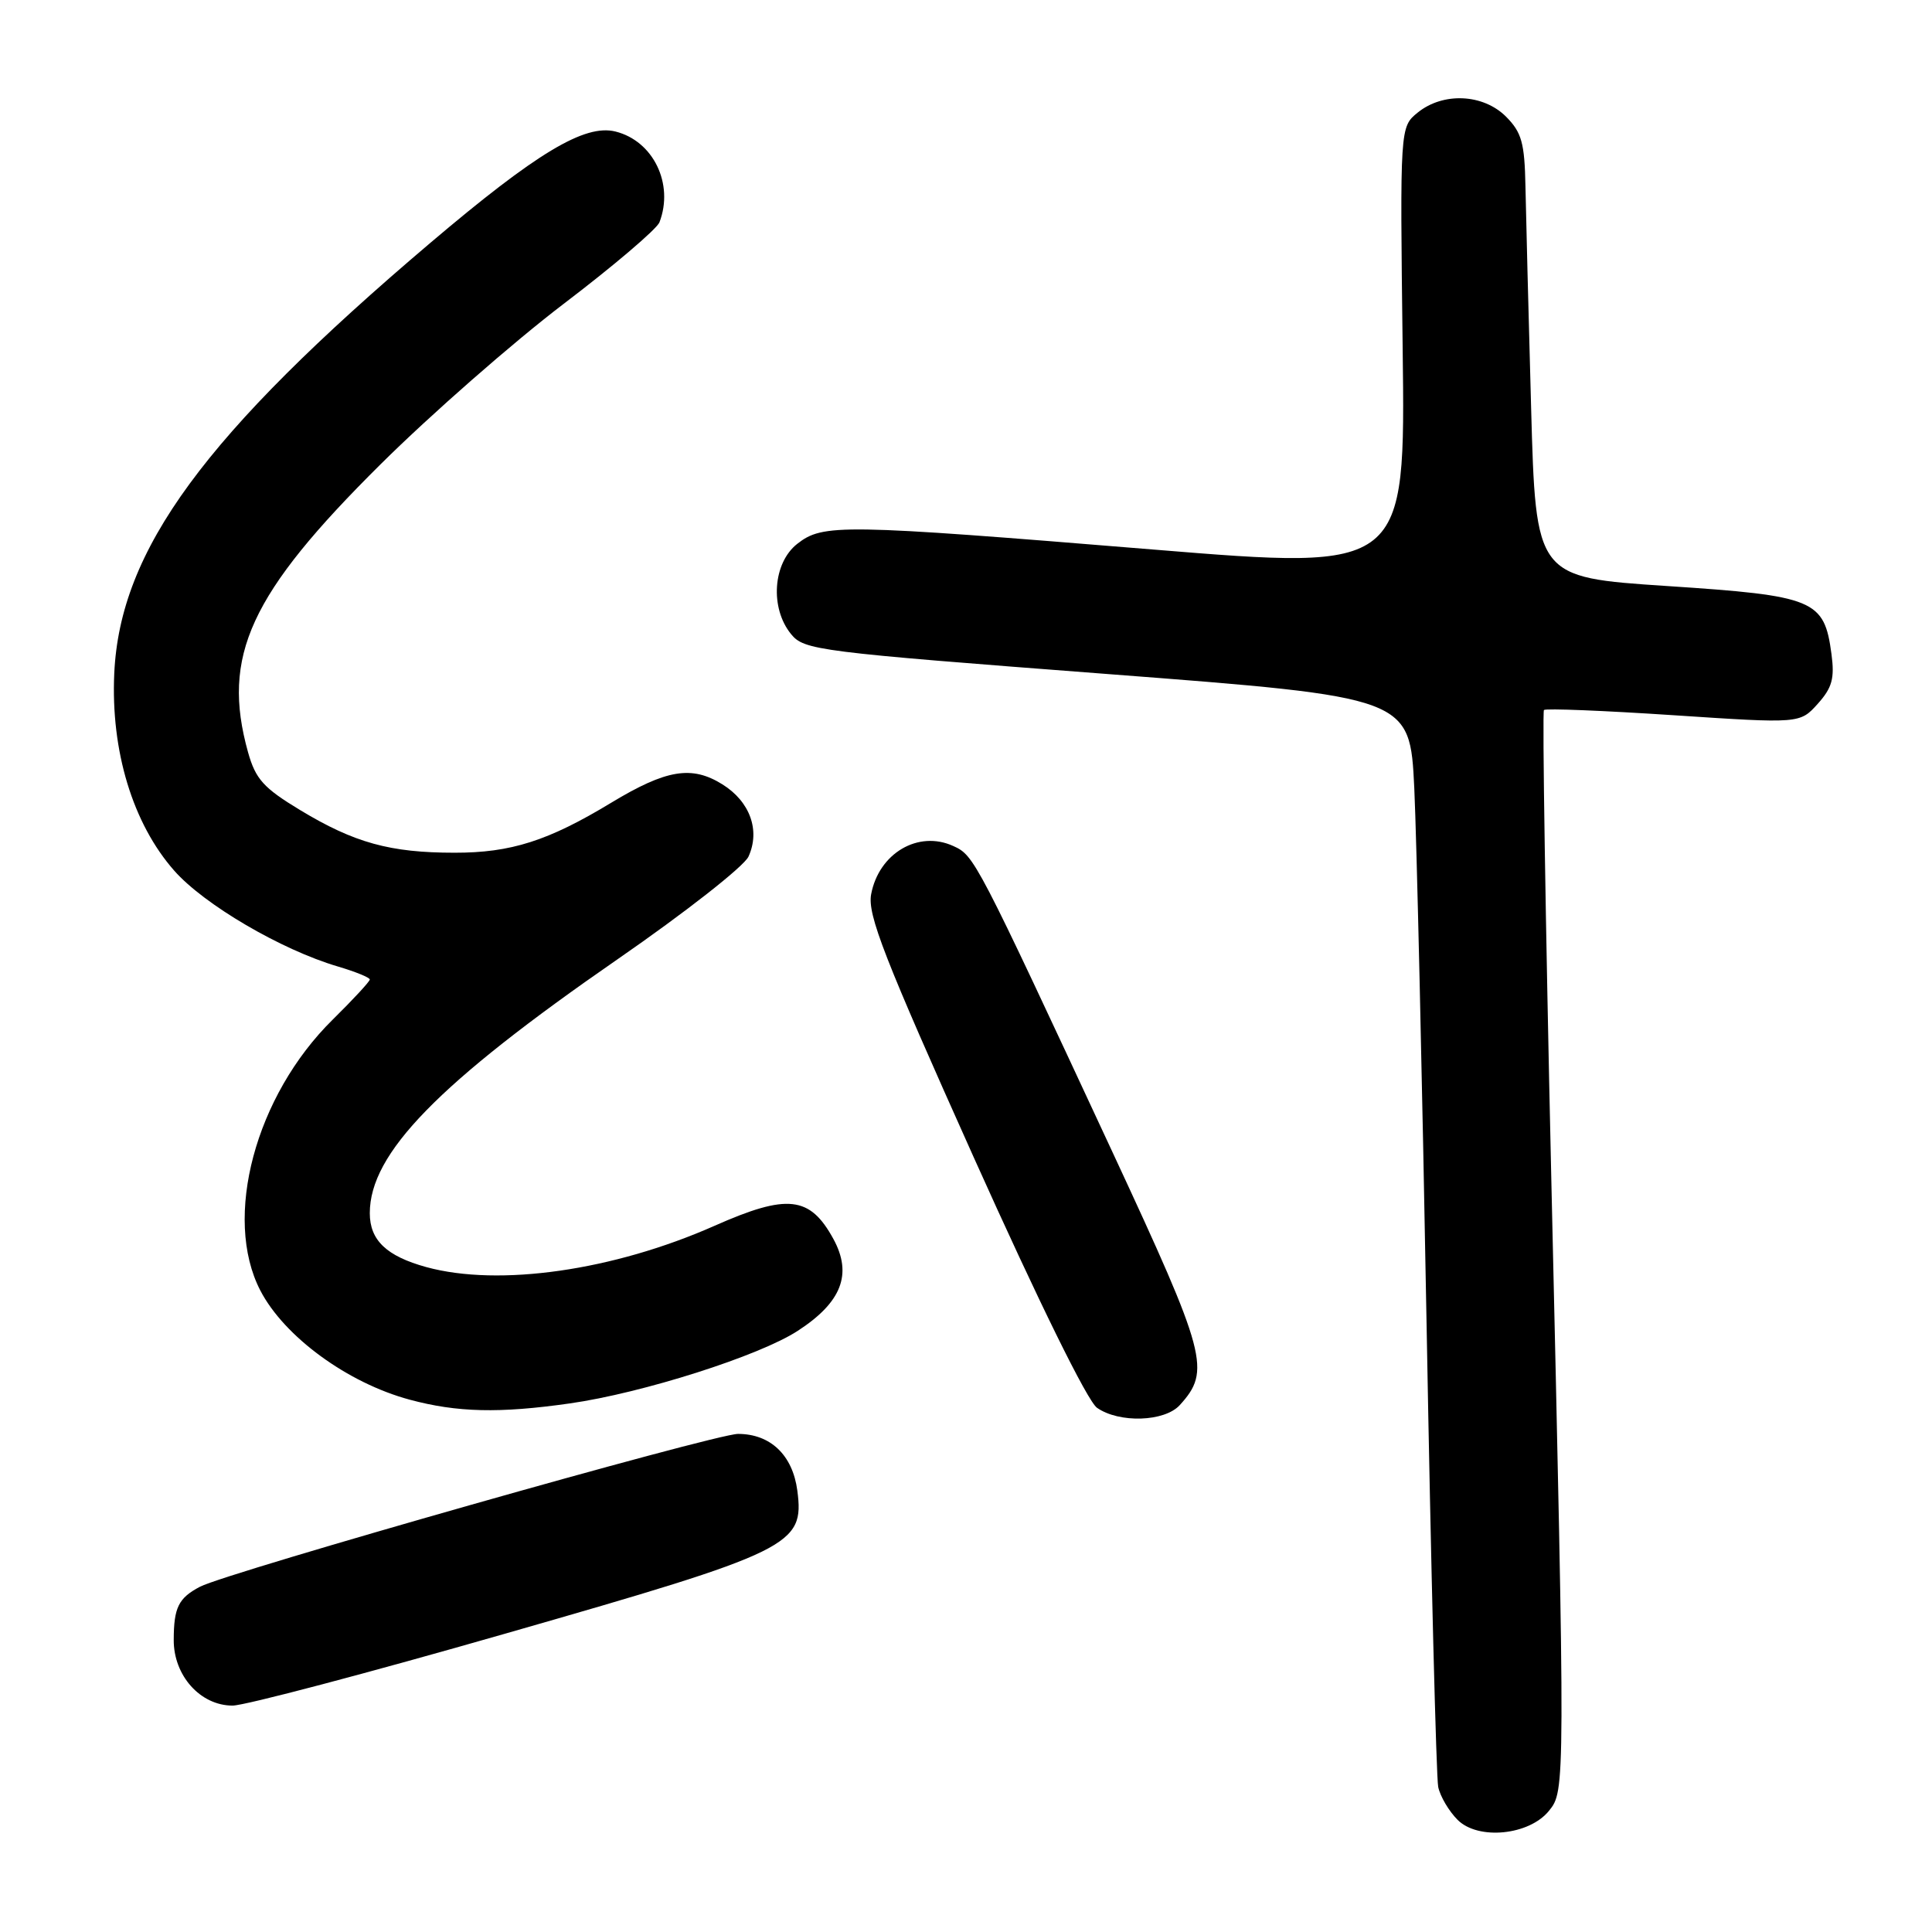 <?xml version="1.0" encoding="UTF-8" standalone="no"?>
<!DOCTYPE svg PUBLIC "-//W3C//DTD SVG 1.1//EN" "http://www.w3.org/Graphics/SVG/1.1/DTD/svg11.dtd" >
<svg xmlns="http://www.w3.org/2000/svg" xmlns:xlink="http://www.w3.org/1999/xlink" version="1.1" viewBox="0 0 256 256">
 <g >
 <path fill="currentColor"
d=" M 205.24 239.95 C 207.41 237.28 207.41 237.18 205.54 155.51 C 204.78 121.96 204.35 94.32 204.58 94.08 C 204.82 93.85 212.54 94.16 221.75 94.77 C 238.50 95.88 238.50 95.88 240.86 93.26 C 242.77 91.13 243.11 89.89 242.68 86.67 C 241.72 79.46 240.46 78.94 220.87 77.65 C 203.50 76.50 203.50 76.50 202.88 54.00 C 202.54 41.62 202.20 28.44 202.13 24.70 C 202.02 18.92 201.63 17.54 199.55 15.45 C 196.52 12.43 191.23 12.19 187.86 14.91 C 185.50 16.83 185.50 16.83 185.86 46.19 C 186.23 75.55 186.23 75.55 152.86 72.82 C 111.31 69.42 109.05 69.39 105.63 72.07 C 102.41 74.61 102.00 80.55 104.81 84.01 C 106.55 86.16 108.26 86.37 146.72 89.31 C 186.82 92.38 186.82 92.38 187.40 104.44 C 187.71 111.07 188.45 143.05 189.03 175.50 C 189.61 207.95 190.31 235.52 190.57 236.78 C 190.83 238.03 191.99 239.99 193.14 241.14 C 195.86 243.86 202.62 243.19 205.24 239.95 Z  M 67.11 216.42 C 104.98 205.56 106.60 204.76 105.65 197.51 C 105.03 192.81 102.09 190.00 97.79 190.00 C 94.73 190.00 30.10 208.36 26.50 210.25 C 23.65 211.75 23.03 213.00 23.02 217.30 C 23.00 222.03 26.55 226.00 30.82 226.00 C 32.42 226.00 48.75 221.69 67.11 216.42 Z  M 156.33 186.18 C 160.47 181.62 159.92 179.57 147.47 152.79 C 129.27 113.68 129.11 113.37 126.31 112.10 C 121.68 109.98 116.45 113.06 115.43 118.50 C 114.93 121.21 117.15 126.90 129.05 153.41 C 137.65 172.55 144.10 185.66 145.36 186.54 C 148.30 188.60 154.32 188.40 156.33 186.18 Z  M 75.50 185.96 C 85.10 184.60 100.62 179.66 105.71 176.34 C 111.53 172.56 112.97 168.83 110.43 164.17 C 107.32 158.48 104.35 158.14 94.69 162.42 C 81.28 168.36 66.13 170.53 56.50 167.90 C 51.22 166.45 49.00 164.34 49.00 160.75 C 49.00 152.83 58.03 143.57 81.81 127.12 C 90.78 120.92 98.60 114.79 99.18 113.50 C 100.76 110.03 99.38 106.21 95.72 103.93 C 91.66 101.40 88.30 101.95 81.00 106.36 C 72.63 111.43 67.69 113.00 60.23 112.99 C 51.69 112.99 46.95 111.68 39.77 107.34 C 34.92 104.41 33.87 103.24 32.87 99.69 C 29.31 86.93 33.09 78.71 50.45 61.50 C 57.10 54.90 68.00 45.36 74.65 40.29 C 81.31 35.23 87.03 30.35 87.38 29.46 C 89.33 24.38 86.57 18.68 81.56 17.43 C 77.48 16.40 71.07 20.26 57.00 32.20 C 27.08 57.60 15.89 72.85 15.14 89.23 C 14.67 99.51 17.59 109.12 23.08 115.36 C 27.04 119.86 37.26 125.85 44.75 128.06 C 47.09 128.75 49.00 129.53 49.00 129.79 C 49.00 130.05 46.79 132.44 44.09 135.10 C 33.83 145.20 29.51 161.35 34.49 170.99 C 37.66 177.11 46.04 183.24 54.27 185.46 C 60.57 187.16 66.18 187.29 75.50 185.96 Z "/>
</g>
</svg>